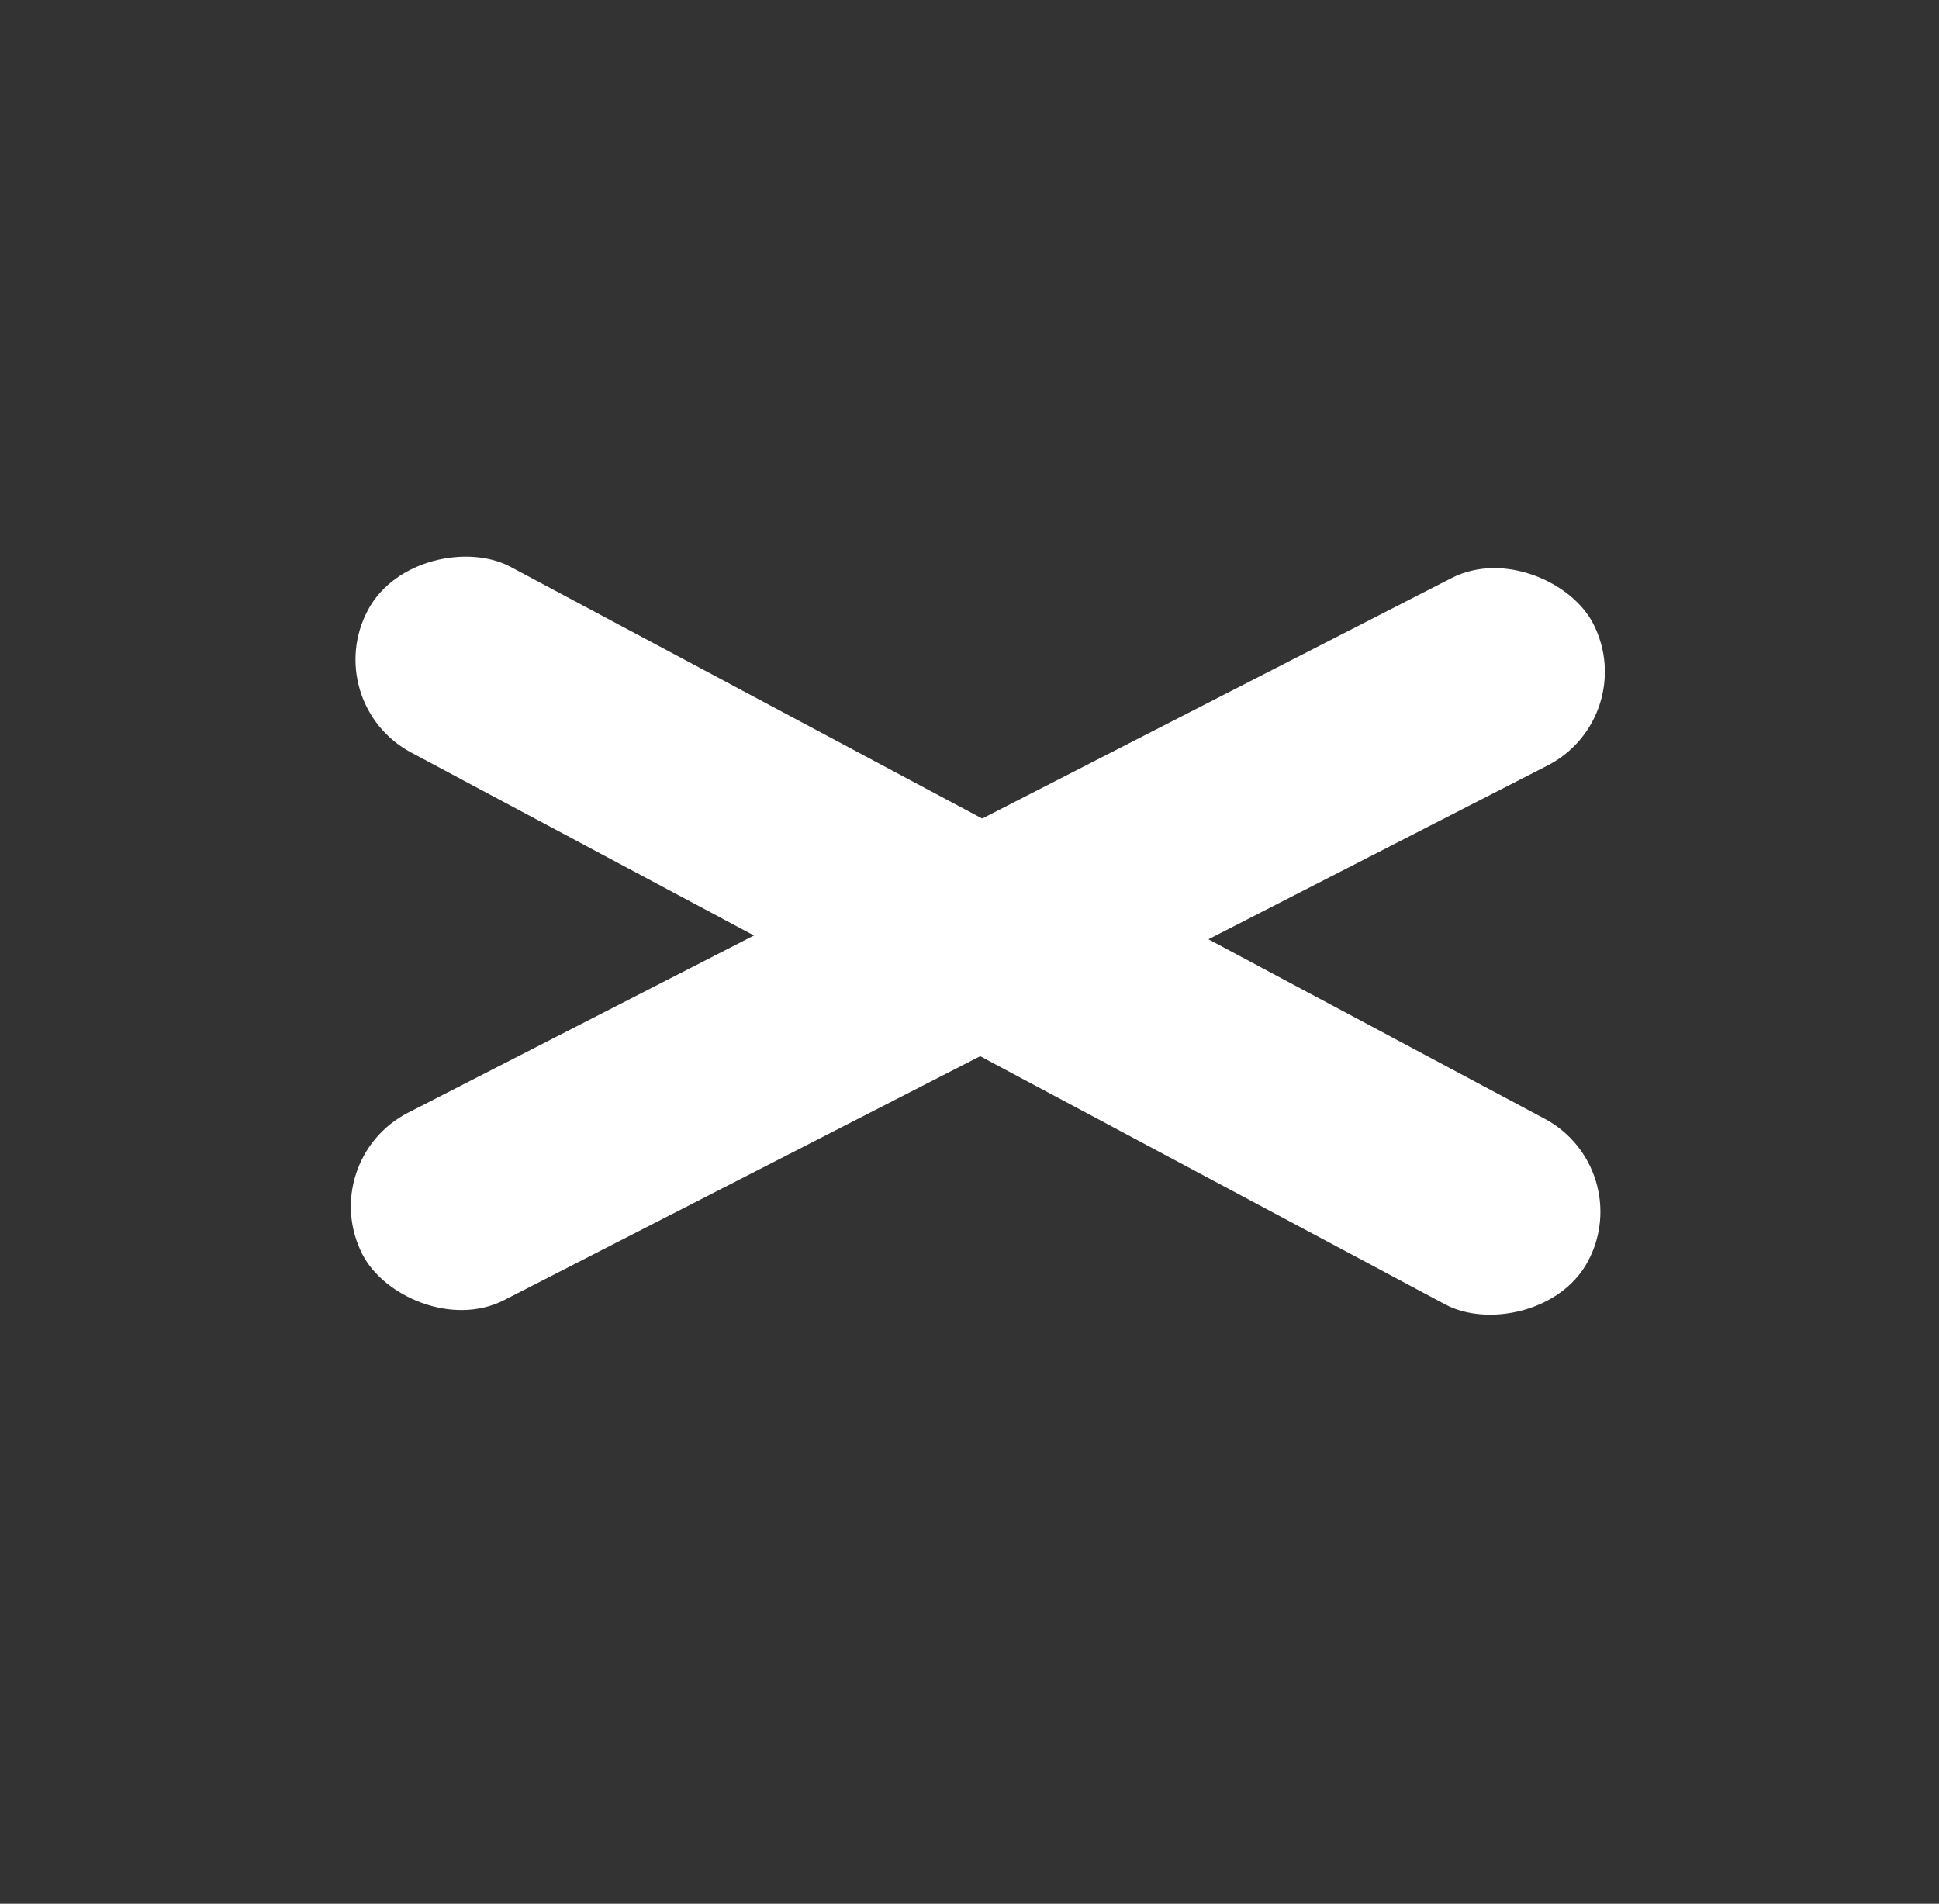 <svg xmlns="http://www.w3.org/2000/svg" viewBox="0 0 232.74 228.52"><rect x="0" y="0" width="232.74" height="228.52" fill="#333333" stroke="none"/><defs><style>.cls-1{fill:#fff;}</style></defs><g id="Layer_13" data-name="Layer 13"><rect class="cls-1" x="104.75" y="29.32" width="25.28" height="166" rx="12.64" transform="translate(-36.98 162.99) rotate(-61.91)"/><rect class="cls-1" x="34.37" y="100.09" width="166" height="25.28" rx="12.64" transform="translate(-38.49 65.92) rotate(-27.13)"/></g></svg>
